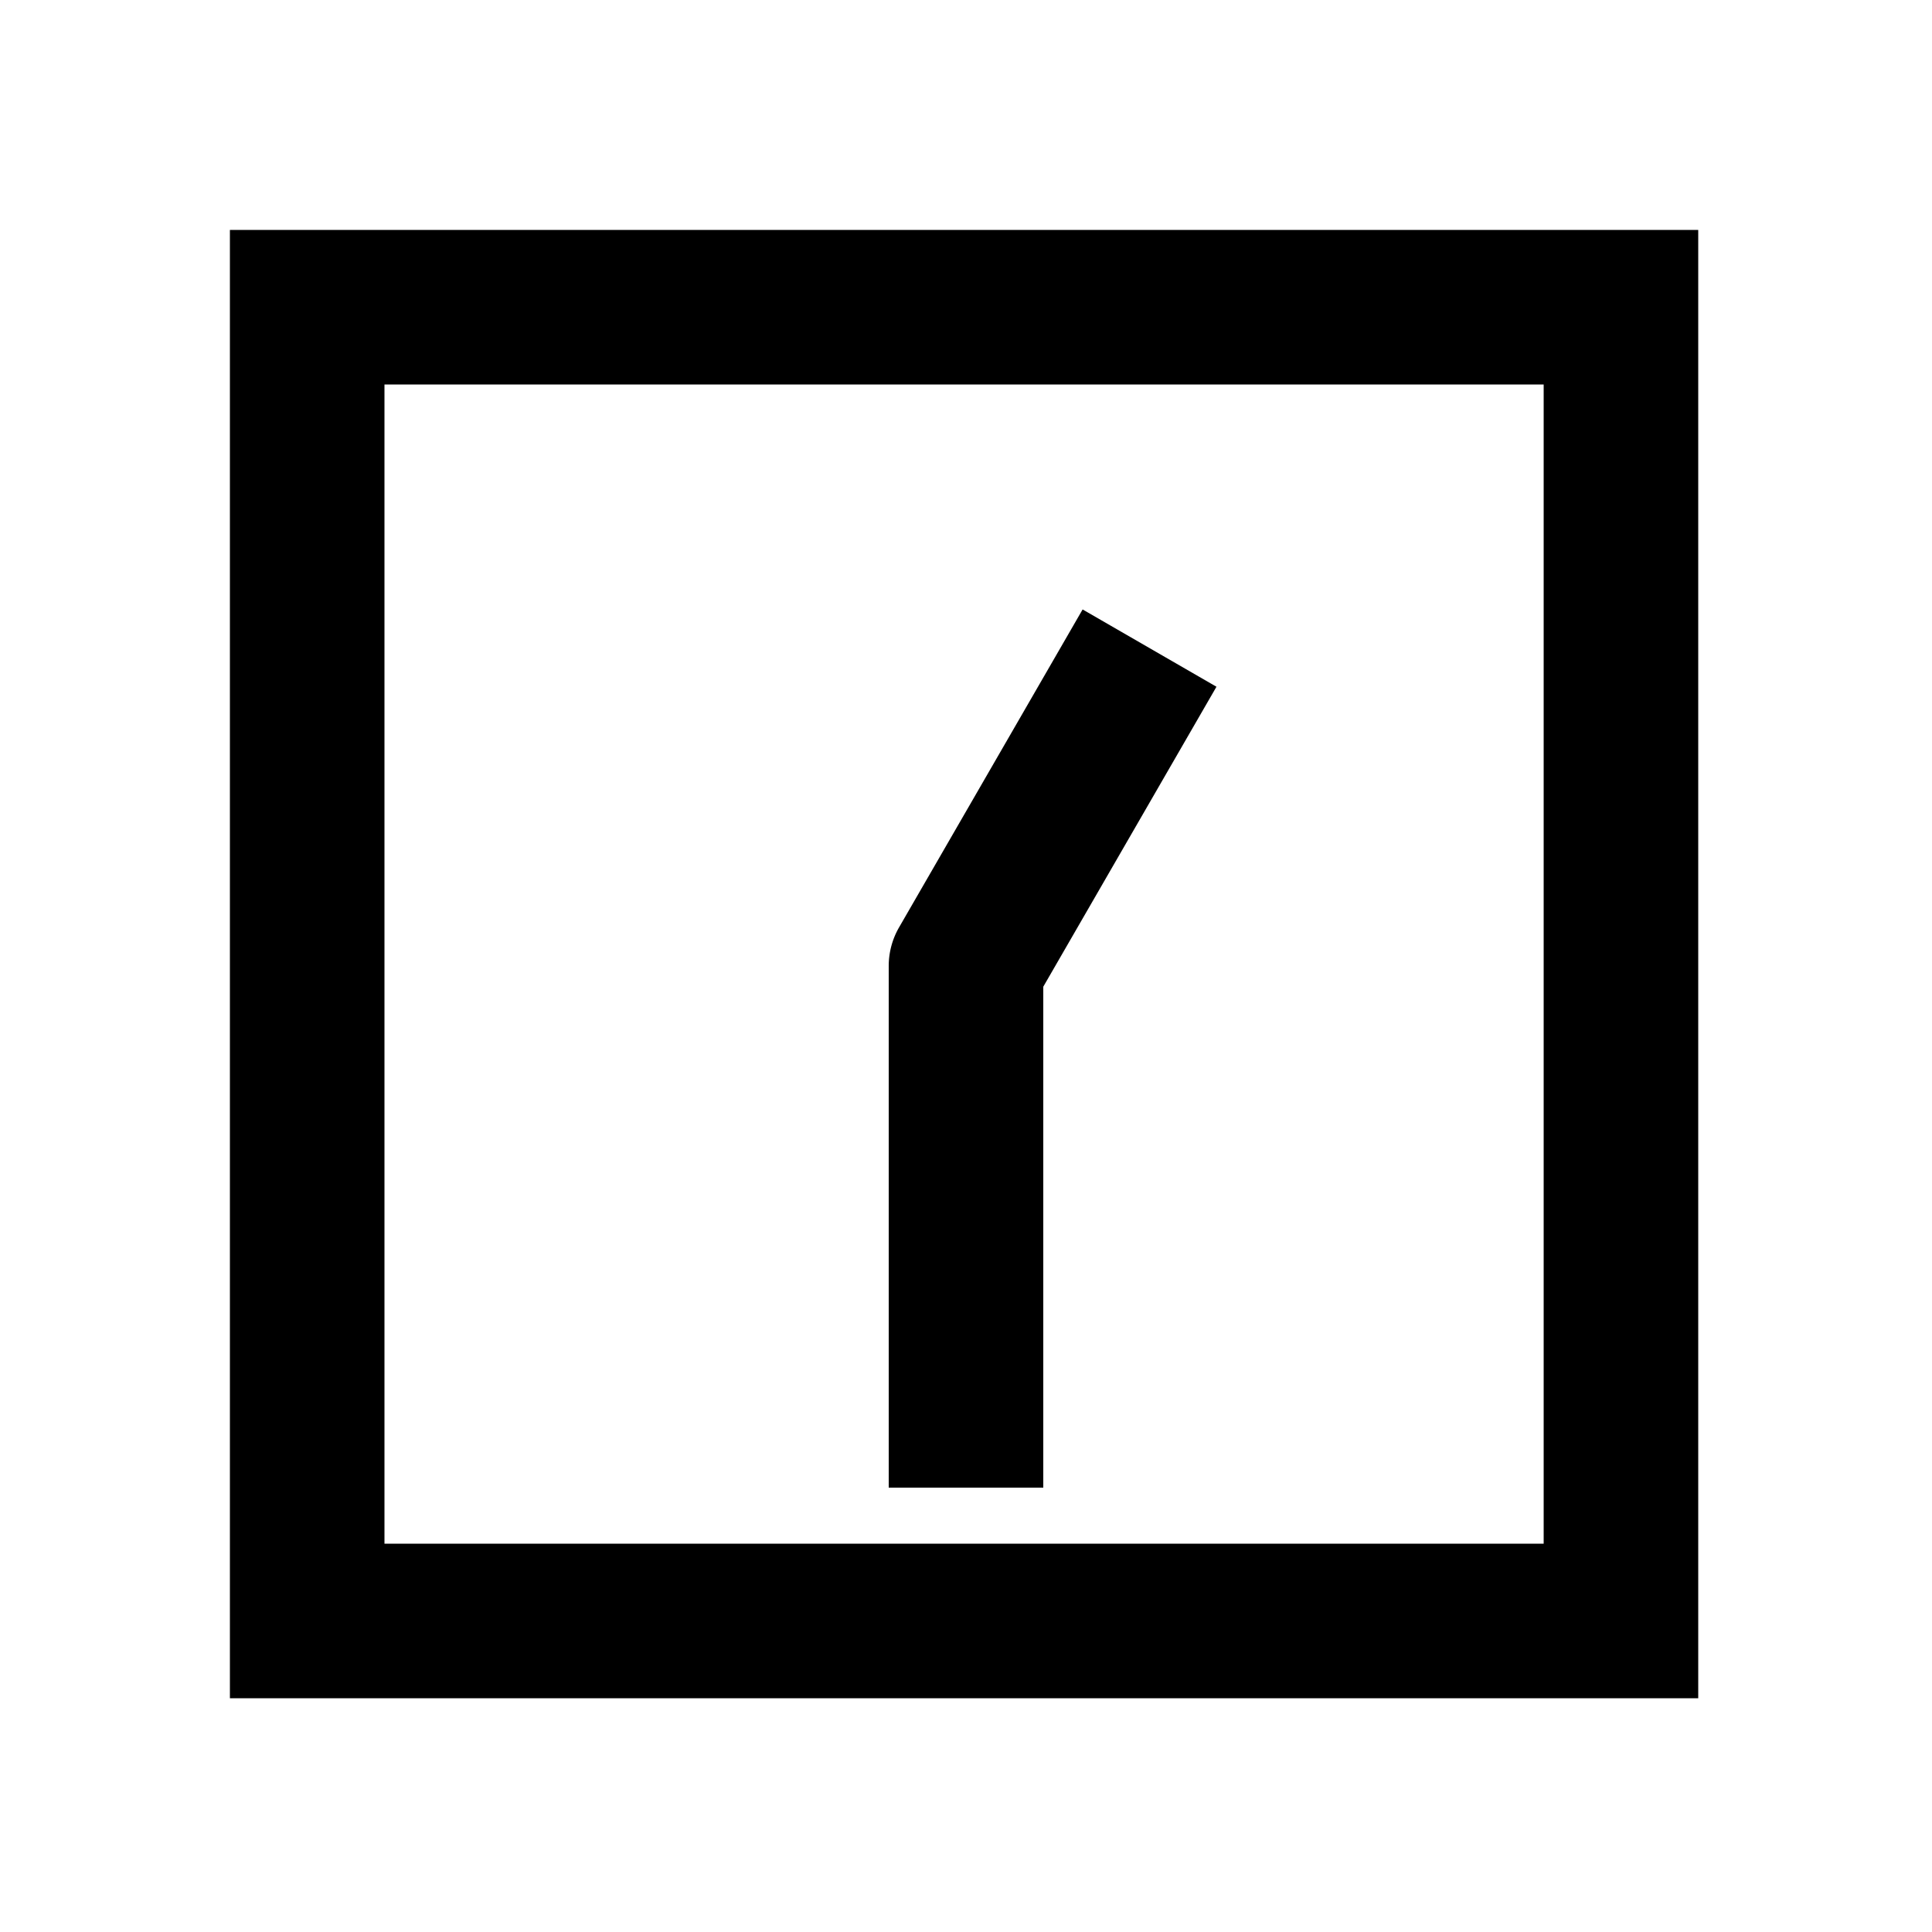 <svg xmlns="http://www.w3.org/2000/svg" width="1000" height="1000"><path d="M-270-40v80h259.281l120.623 69.64 34.64 20 40-69.28-34.64-20L20-34.64A40.004 40.004 0 0 0 0-40h-230zm651-341h-760v760h760zm-80 80v600h-600v-600z" style="-inkscape-stroke:none" transform="rotate(-90 500 0)" stroke-linecap="square" stroke-linejoin="round"/></svg>